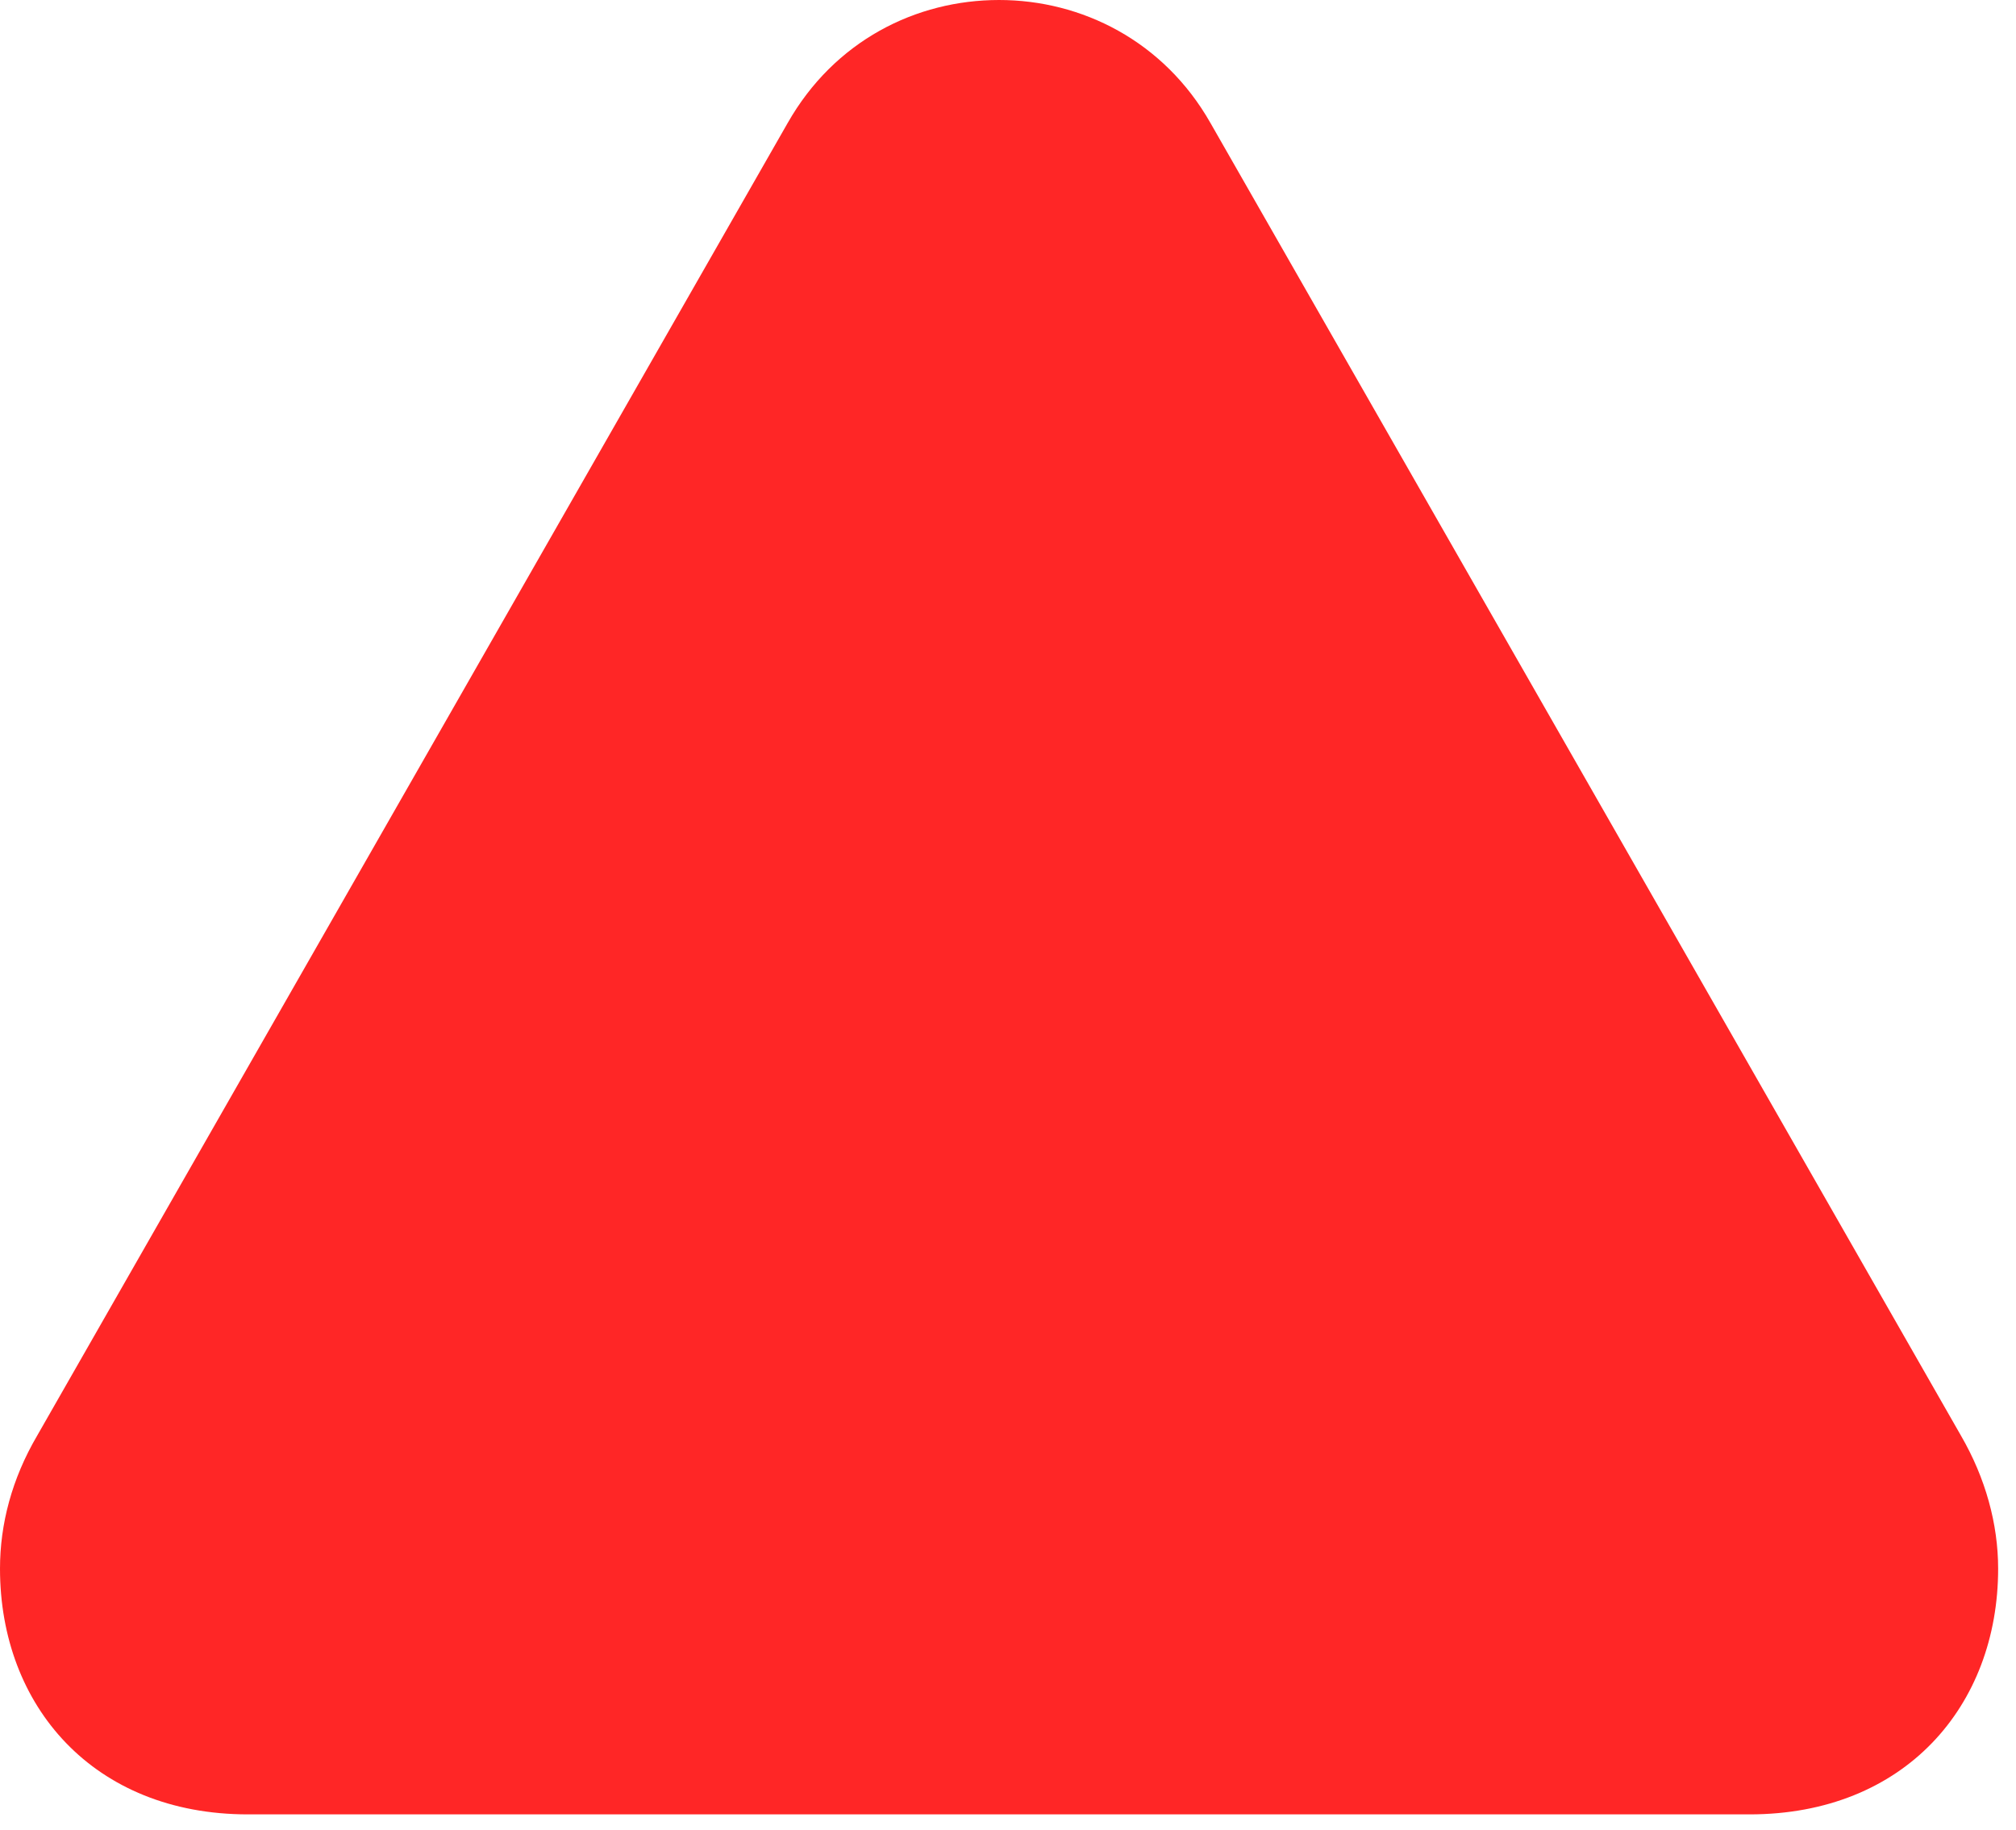 <?xml version="1.0" encoding="UTF-8"?>
<!--Generator: Apple Native CoreSVG 326-->
<!DOCTYPE svg
PUBLIC "-//W3C//DTD SVG 1.1//EN"
       "http://www.w3.org/Graphics/SVG/1.1/DTD/svg11.dtd">
<svg version="1.1" xmlns="http://www.w3.org/2000/svg" xmlns:xlink="http://www.w3.org/1999/xlink" viewBox="0 0 42.438 38.516">
 <g>
  <path d="M5.219 38.188L36.828 38.188C40.094 38.188 42.062 35.906 42.062 33.016C42.062 32.078 41.797 31.109 41.281 30.219L25.484 2.594C24.5 0.859 22.766 0 21.031 0C19.281 0 17.562 0.859 16.578 2.594L0.781 30.219C0.25 31.125 0 32.078 0 33.016C0 35.906 1.969 38.188 5.219 38.188Z" fill="red" fill-opacity="0.85"/>
 </g>
</svg>
